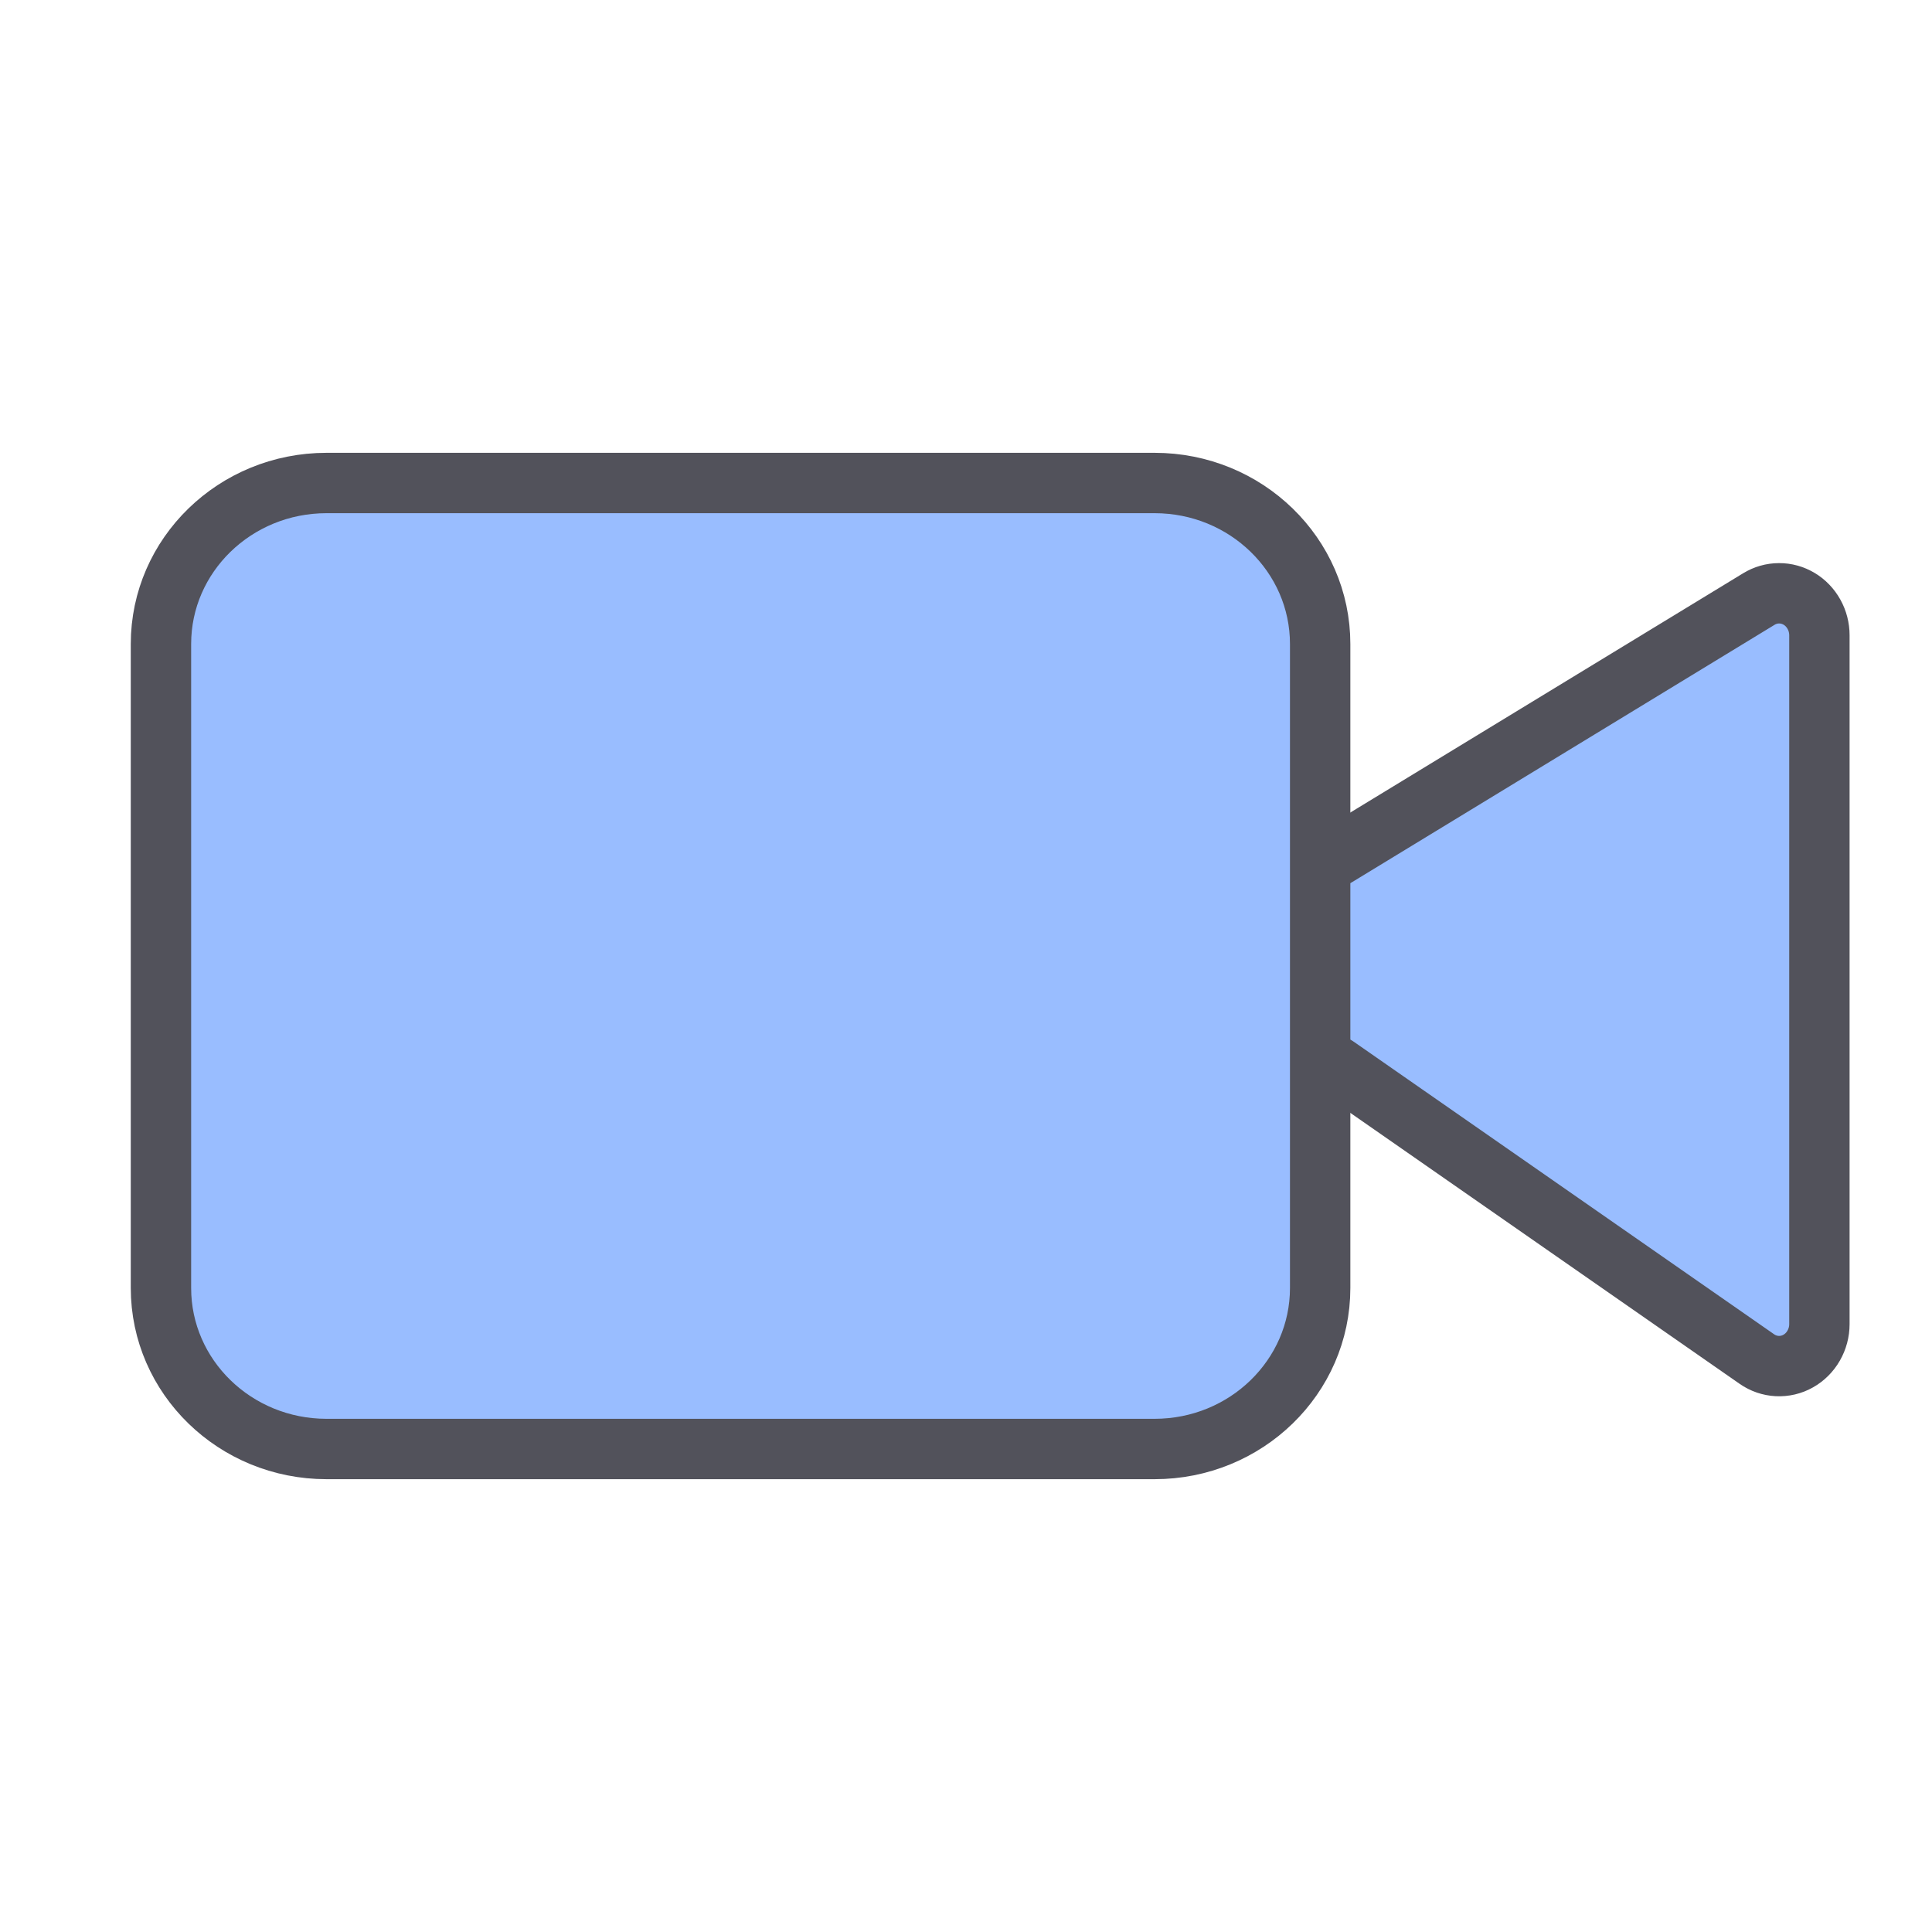<svg width="32" height="32" viewBox="0 0 32 32" fill="none" xmlns="http://www.w3.org/2000/svg">
<path d="M22.135 17.663L29.099 22.51C29.199 22.58 29.316 22.62 29.436 22.626C29.557 22.632 29.677 22.604 29.783 22.544C29.889 22.485 29.978 22.396 30.04 22.288C30.102 22.18 30.135 22.057 30.135 21.931V10.523C30.135 10.4 30.104 10.28 30.045 10.174C29.986 10.068 29.902 9.98 29.8 9.919C29.698 9.858 29.583 9.826 29.466 9.827C29.349 9.827 29.233 9.86 29.132 9.922L22.135 14.184" fill="#99BDFF"/>
<path d="M22.135 17.663L29.099 22.51C29.199 22.58 29.316 22.62 29.436 22.626C29.557 22.632 29.677 22.604 29.783 22.544C29.889 22.485 29.978 22.396 30.04 22.288C30.102 22.18 30.135 22.057 30.135 21.931V10.523C30.135 10.4 30.104 10.28 30.045 10.174C29.986 10.068 29.902 9.98 29.8 9.919C29.698 9.858 29.583 9.826 29.466 9.827C29.349 9.827 29.233 9.86 29.132 9.922L22.135 14.184" stroke="#52525B" stroke-linecap="round" stroke-linejoin="round"/>
<path d="M19.123 8H5.409C3.894 8 2.666 9.194 2.666 10.667V21.333C2.666 22.806 3.894 24 5.409 24H19.123C20.638 24 21.866 22.806 21.866 21.333V10.667C21.866 9.194 20.638 8 19.123 8Z" fill="#99BDFF" stroke="#52525B" stroke-linecap="round" stroke-linejoin="round"/>
</svg>
